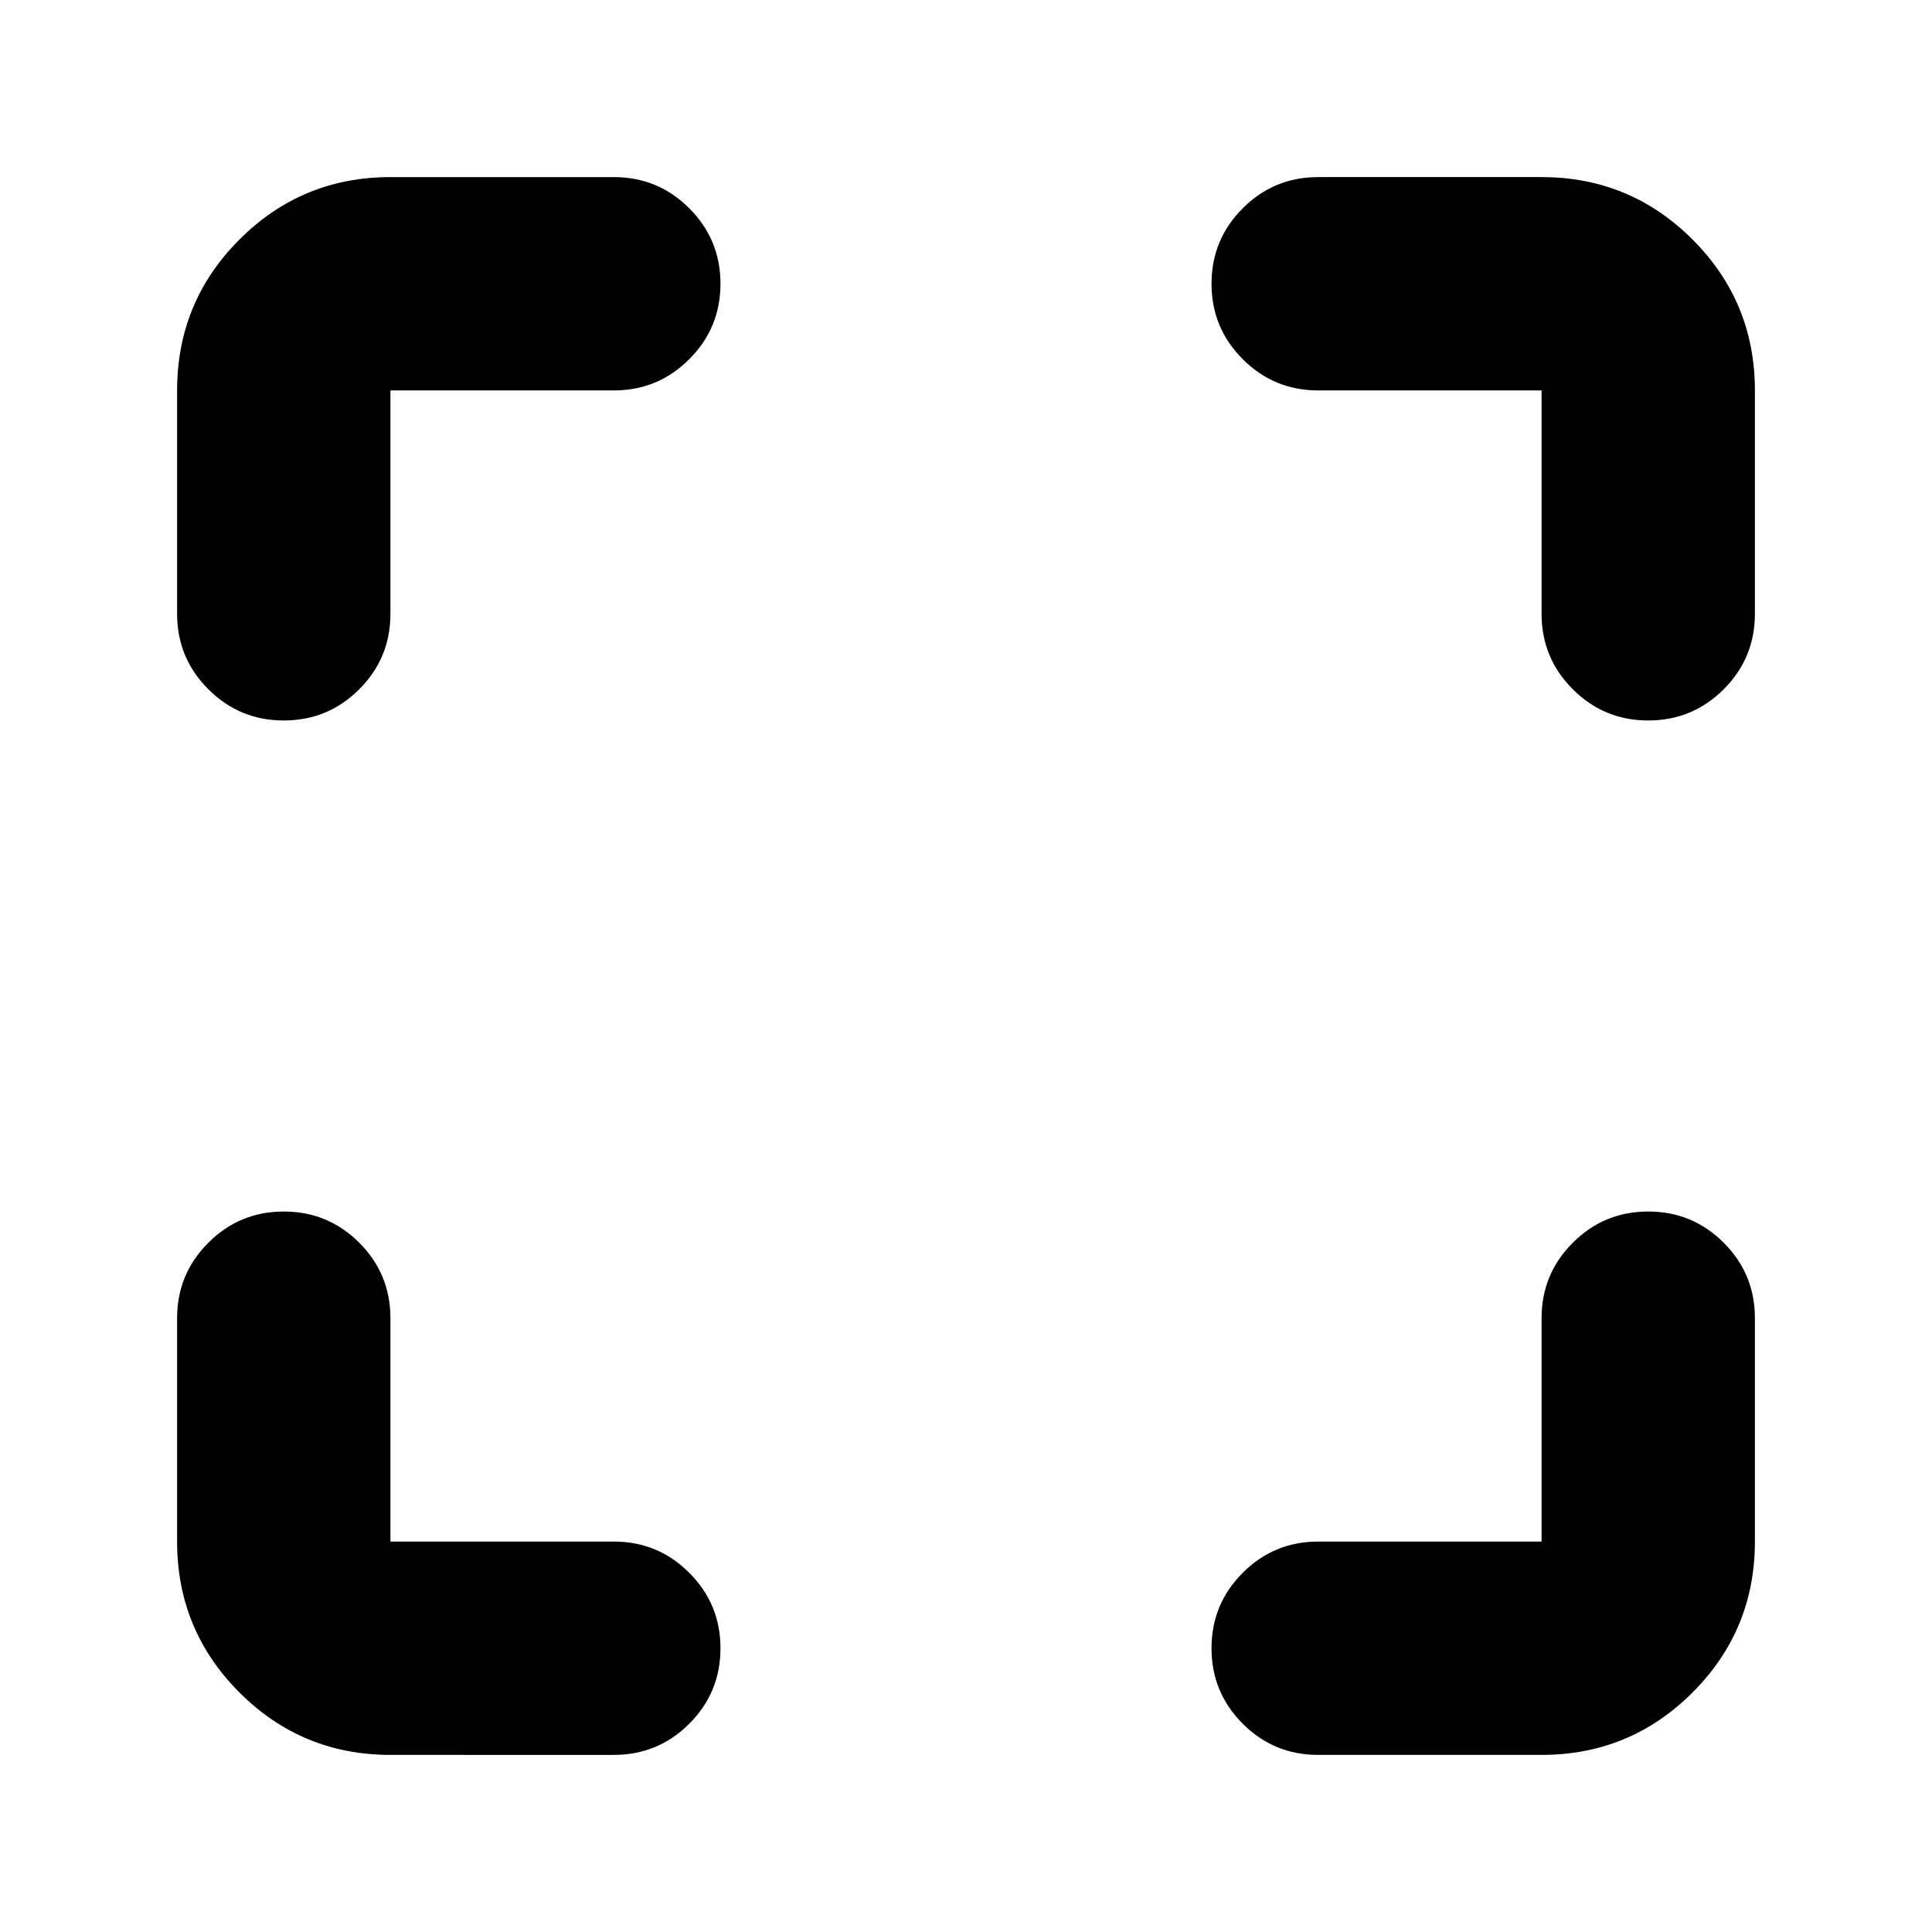 <svg xmlns="http://www.w3.org/2000/svg" height="24" width="24"><path d="M3.525 8.95q-.55 0-.937-.388-.388-.387-.388-.937V4.85q0-1.1.775-1.875Q3.75 2.2 4.85 2.2h2.775q.55 0 .937.387.388.388.388.938 0 .55-.388.937-.387.388-.937.388H4.85v2.775q0 .55-.387.937-.388.388-.938.388ZM4.85 21.8q-1.1 0-1.875-.775Q2.2 20.25 2.2 19.15v-2.775q0-.55.388-.937.387-.388.937-.388t.938.388q.387.387.387.937v2.775h2.775q.55 0 .937.388.388.387.388.937t-.388.938q-.387.387-.937.387Zm11.525 0q-.55 0-.937-.387-.388-.388-.388-.938 0-.55.388-.937.387-.388.937-.388h2.775v-2.775q0-.55.388-.937.387-.388.937-.388t.938.388q.387.387.387.937v2.775q0 1.1-.775 1.875-.775.775-1.875.775Zm4.1-12.85q-.55 0-.937-.388-.388-.387-.388-.937V4.85h-2.775q-.55 0-.937-.388-.388-.387-.388-.937t.388-.938q.387-.387.937-.387h2.775q1.1 0 1.875.775.775.775.775 1.875v2.775q0 .55-.387.937-.388.388-.938.388Z"/></svg>